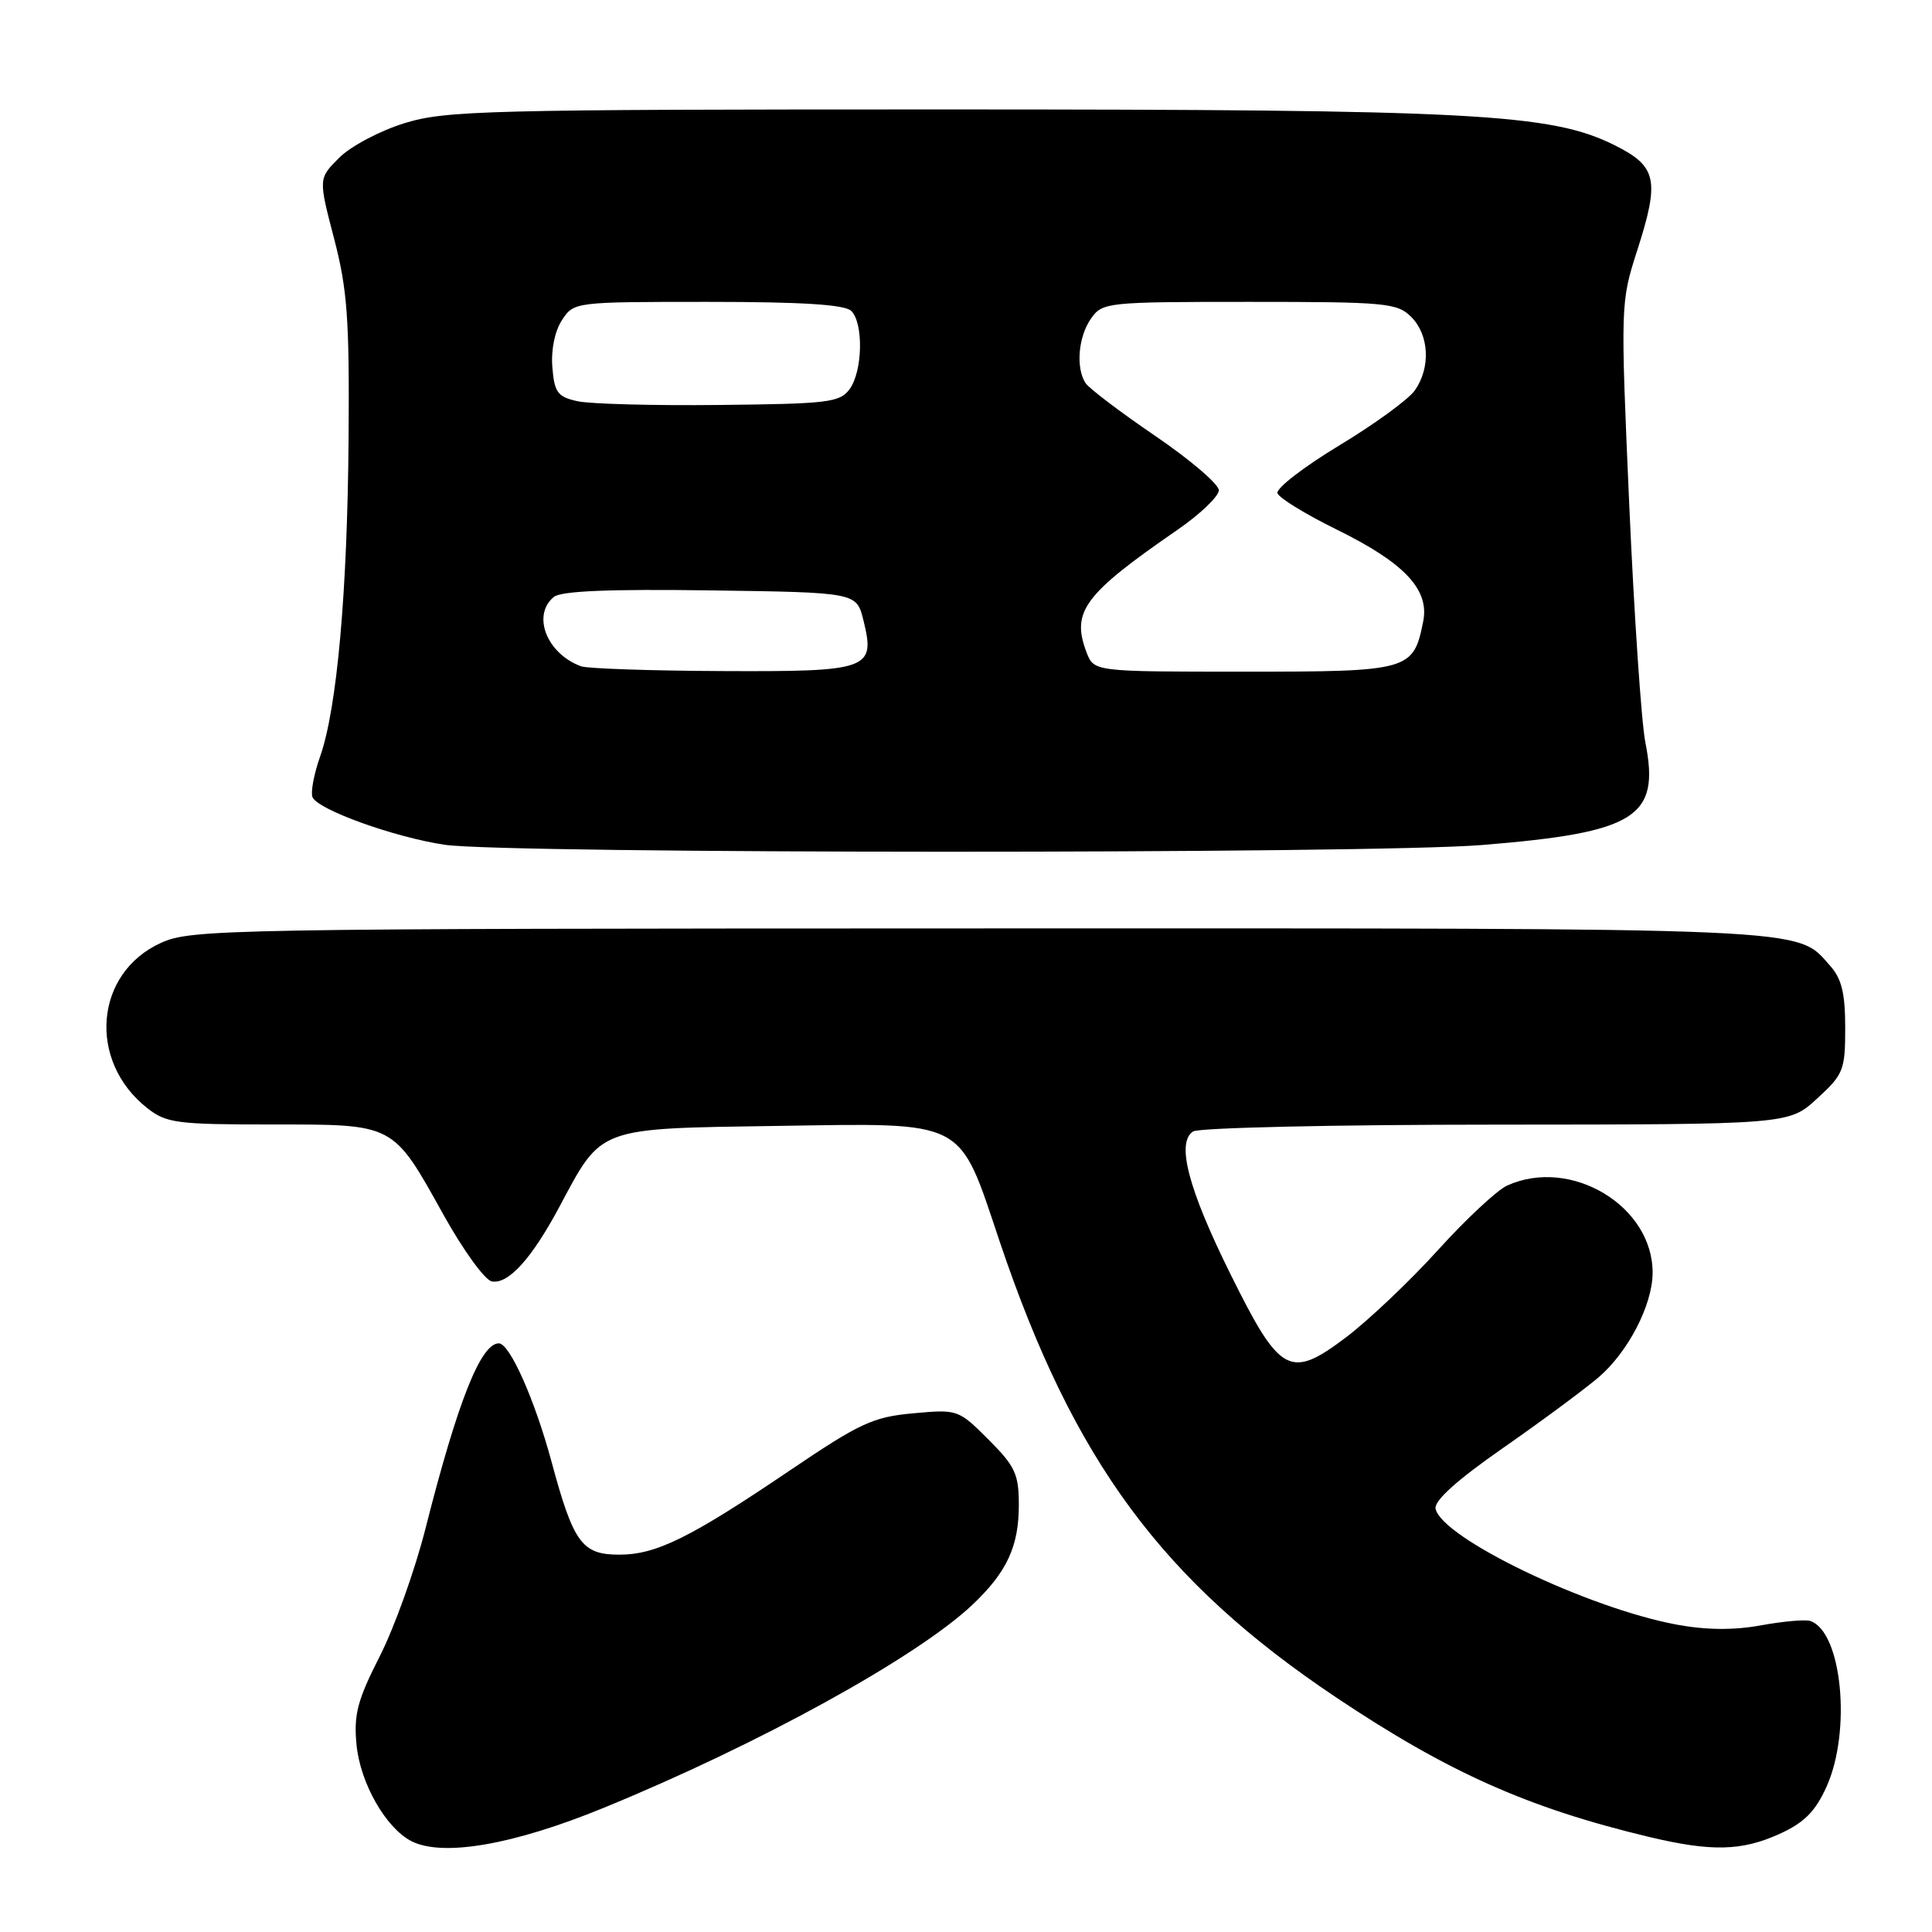 <?xml version="1.0" encoding="UTF-8" standalone="no"?>
<!DOCTYPE svg PUBLIC "-//W3C//DTD SVG 1.1//EN" "http://www.w3.org/Graphics/SVG/1.1/DTD/svg11.dtd" >
<svg xmlns="http://www.w3.org/2000/svg" xmlns:xlink="http://www.w3.org/1999/xlink" version="1.1" viewBox="0 0 256 256">
 <g >
 <path fill="currentColor"
d=" M 79.96 239.56 C 100.55 231.13 121.48 219.60 128.84 212.65 C 133.41 208.33 135.00 204.92 135.00 199.43 C 135.00 195.32 134.52 194.29 130.98 190.75 C 127.00 186.77 126.90 186.73 121.01 187.27 C 115.70 187.75 113.95 188.56 104.78 194.76 C 91.44 203.79 86.96 206.00 82.06 206.00 C 77.11 206.00 75.99 204.47 73.08 193.68 C 70.85 185.44 67.54 178.00 66.10 178.00 C 63.70 178.00 60.64 185.73 56.39 202.50 C 55.00 208.00 52.27 215.63 50.32 219.46 C 47.35 225.31 46.86 227.18 47.24 231.18 C 47.73 236.26 51.10 242.19 54.49 243.95 C 58.61 246.08 68.01 244.46 79.96 239.56 Z  M 235.78 243.01 C 239.05 241.53 240.53 240.05 242.01 236.78 C 245.36 229.41 244.07 216.19 239.87 214.79 C 239.22 214.57 236.27 214.83 233.32 215.37 C 229.69 216.03 226.07 215.99 222.17 215.27 C 210.33 213.07 190.96 203.75 190.22 199.90 C 190.02 198.85 193.08 196.10 199.11 191.90 C 204.17 188.38 209.88 184.15 211.81 182.51 C 215.72 179.17 218.94 172.96 218.98 168.70 C 219.05 159.81 208.14 153.25 199.69 157.10 C 198.37 157.70 194.24 161.55 190.53 165.65 C 186.82 169.75 181.34 174.94 178.36 177.20 C 170.91 182.82 169.62 182.11 163.03 168.80 C 157.43 157.50 155.83 151.36 158.10 149.92 C 158.87 149.43 176.94 149.02 198.26 149.02 C 237.03 149.00 237.03 149.00 240.76 145.58 C 244.28 142.36 244.50 141.80 244.50 136.18 C 244.50 131.62 244.03 129.68 242.50 127.97 C 237.93 122.84 241.58 123.00 129.78 123.02 C 29.50 123.04 25.34 123.12 21.32 124.94 C 12.53 128.93 11.57 140.58 19.51 146.83 C 22.04 148.82 23.43 149.00 36.02 149.00 C 52.39 149.00 51.98 148.78 58.78 160.99 C 61.37 165.65 64.25 169.62 65.16 169.79 C 67.35 170.21 70.45 166.79 74.16 159.84 C 79.81 149.26 79.05 149.55 102.96 149.19 C 128.29 148.82 126.95 148.12 132.46 164.50 C 142.27 193.62 154.01 209.51 177.08 224.94 C 191.88 234.84 202.48 239.57 218.50 243.40 C 226.76 245.37 230.78 245.28 235.78 243.01 Z  M 196.36 111.97 C 216.79 110.31 219.99 108.30 218.02 98.38 C 217.49 95.69 216.53 81.49 215.88 66.81 C 214.72 40.34 214.73 40.05 216.94 33.18 C 219.95 23.82 219.56 22.03 213.90 19.22 C 205.49 15.04 195.30 14.50 125.00 14.50 C 64.47 14.50 59.05 14.64 53.60 16.32 C 50.36 17.32 46.46 19.38 44.95 20.90 C 42.19 23.65 42.19 23.65 44.26 31.58 C 46.02 38.33 46.31 42.22 46.19 57.95 C 46.04 78.41 44.66 93.88 42.42 100.23 C 41.61 102.53 41.15 104.95 41.40 105.61 C 42.04 107.27 52.26 110.95 58.95 111.94 C 67.14 113.15 181.58 113.17 196.36 111.97 Z  M 77.00 88.29 C 72.45 86.62 70.45 81.53 73.38 79.10 C 74.34 78.31 80.69 78.04 94.13 78.23 C 113.50 78.50 113.50 78.50 114.41 82.20 C 116.02 88.72 115.20 89.01 95.63 88.92 C 86.21 88.88 77.83 88.59 77.00 88.29 Z  M 143.97 86.43 C 141.92 81.04 143.63 78.75 156.00 70.22 C 159.03 68.13 161.50 65.77 161.50 64.96 C 161.50 64.16 157.70 60.91 153.06 57.75 C 148.42 54.59 144.27 51.44 143.83 50.75 C 142.53 48.72 142.88 44.61 144.56 42.22 C 146.07 40.06 146.60 40.00 165.56 40.00 C 183.67 40.00 185.14 40.14 187.00 42.00 C 189.38 44.38 189.59 48.71 187.48 51.72 C 186.65 52.91 182.13 56.21 177.43 59.04 C 172.74 61.88 169.07 64.71 169.27 65.35 C 169.48 65.98 172.96 68.12 177.00 70.11 C 186.08 74.56 189.43 78.10 188.58 82.35 C 187.28 88.86 186.79 89.00 164.82 89.00 C 144.95 89.00 144.95 89.00 143.97 86.43 Z  M 76.50 53.16 C 73.89 52.58 73.46 52.00 73.19 48.67 C 73.00 46.38 73.51 43.88 74.46 42.42 C 76.04 40.01 76.11 40.00 93.82 40.00 C 106.32 40.00 111.96 40.36 112.80 41.20 C 114.44 42.84 114.31 49.19 112.58 51.56 C 111.29 53.33 109.74 53.51 95.33 53.66 C 86.62 53.76 78.15 53.53 76.50 53.16 Z "/>
</g>
</svg>